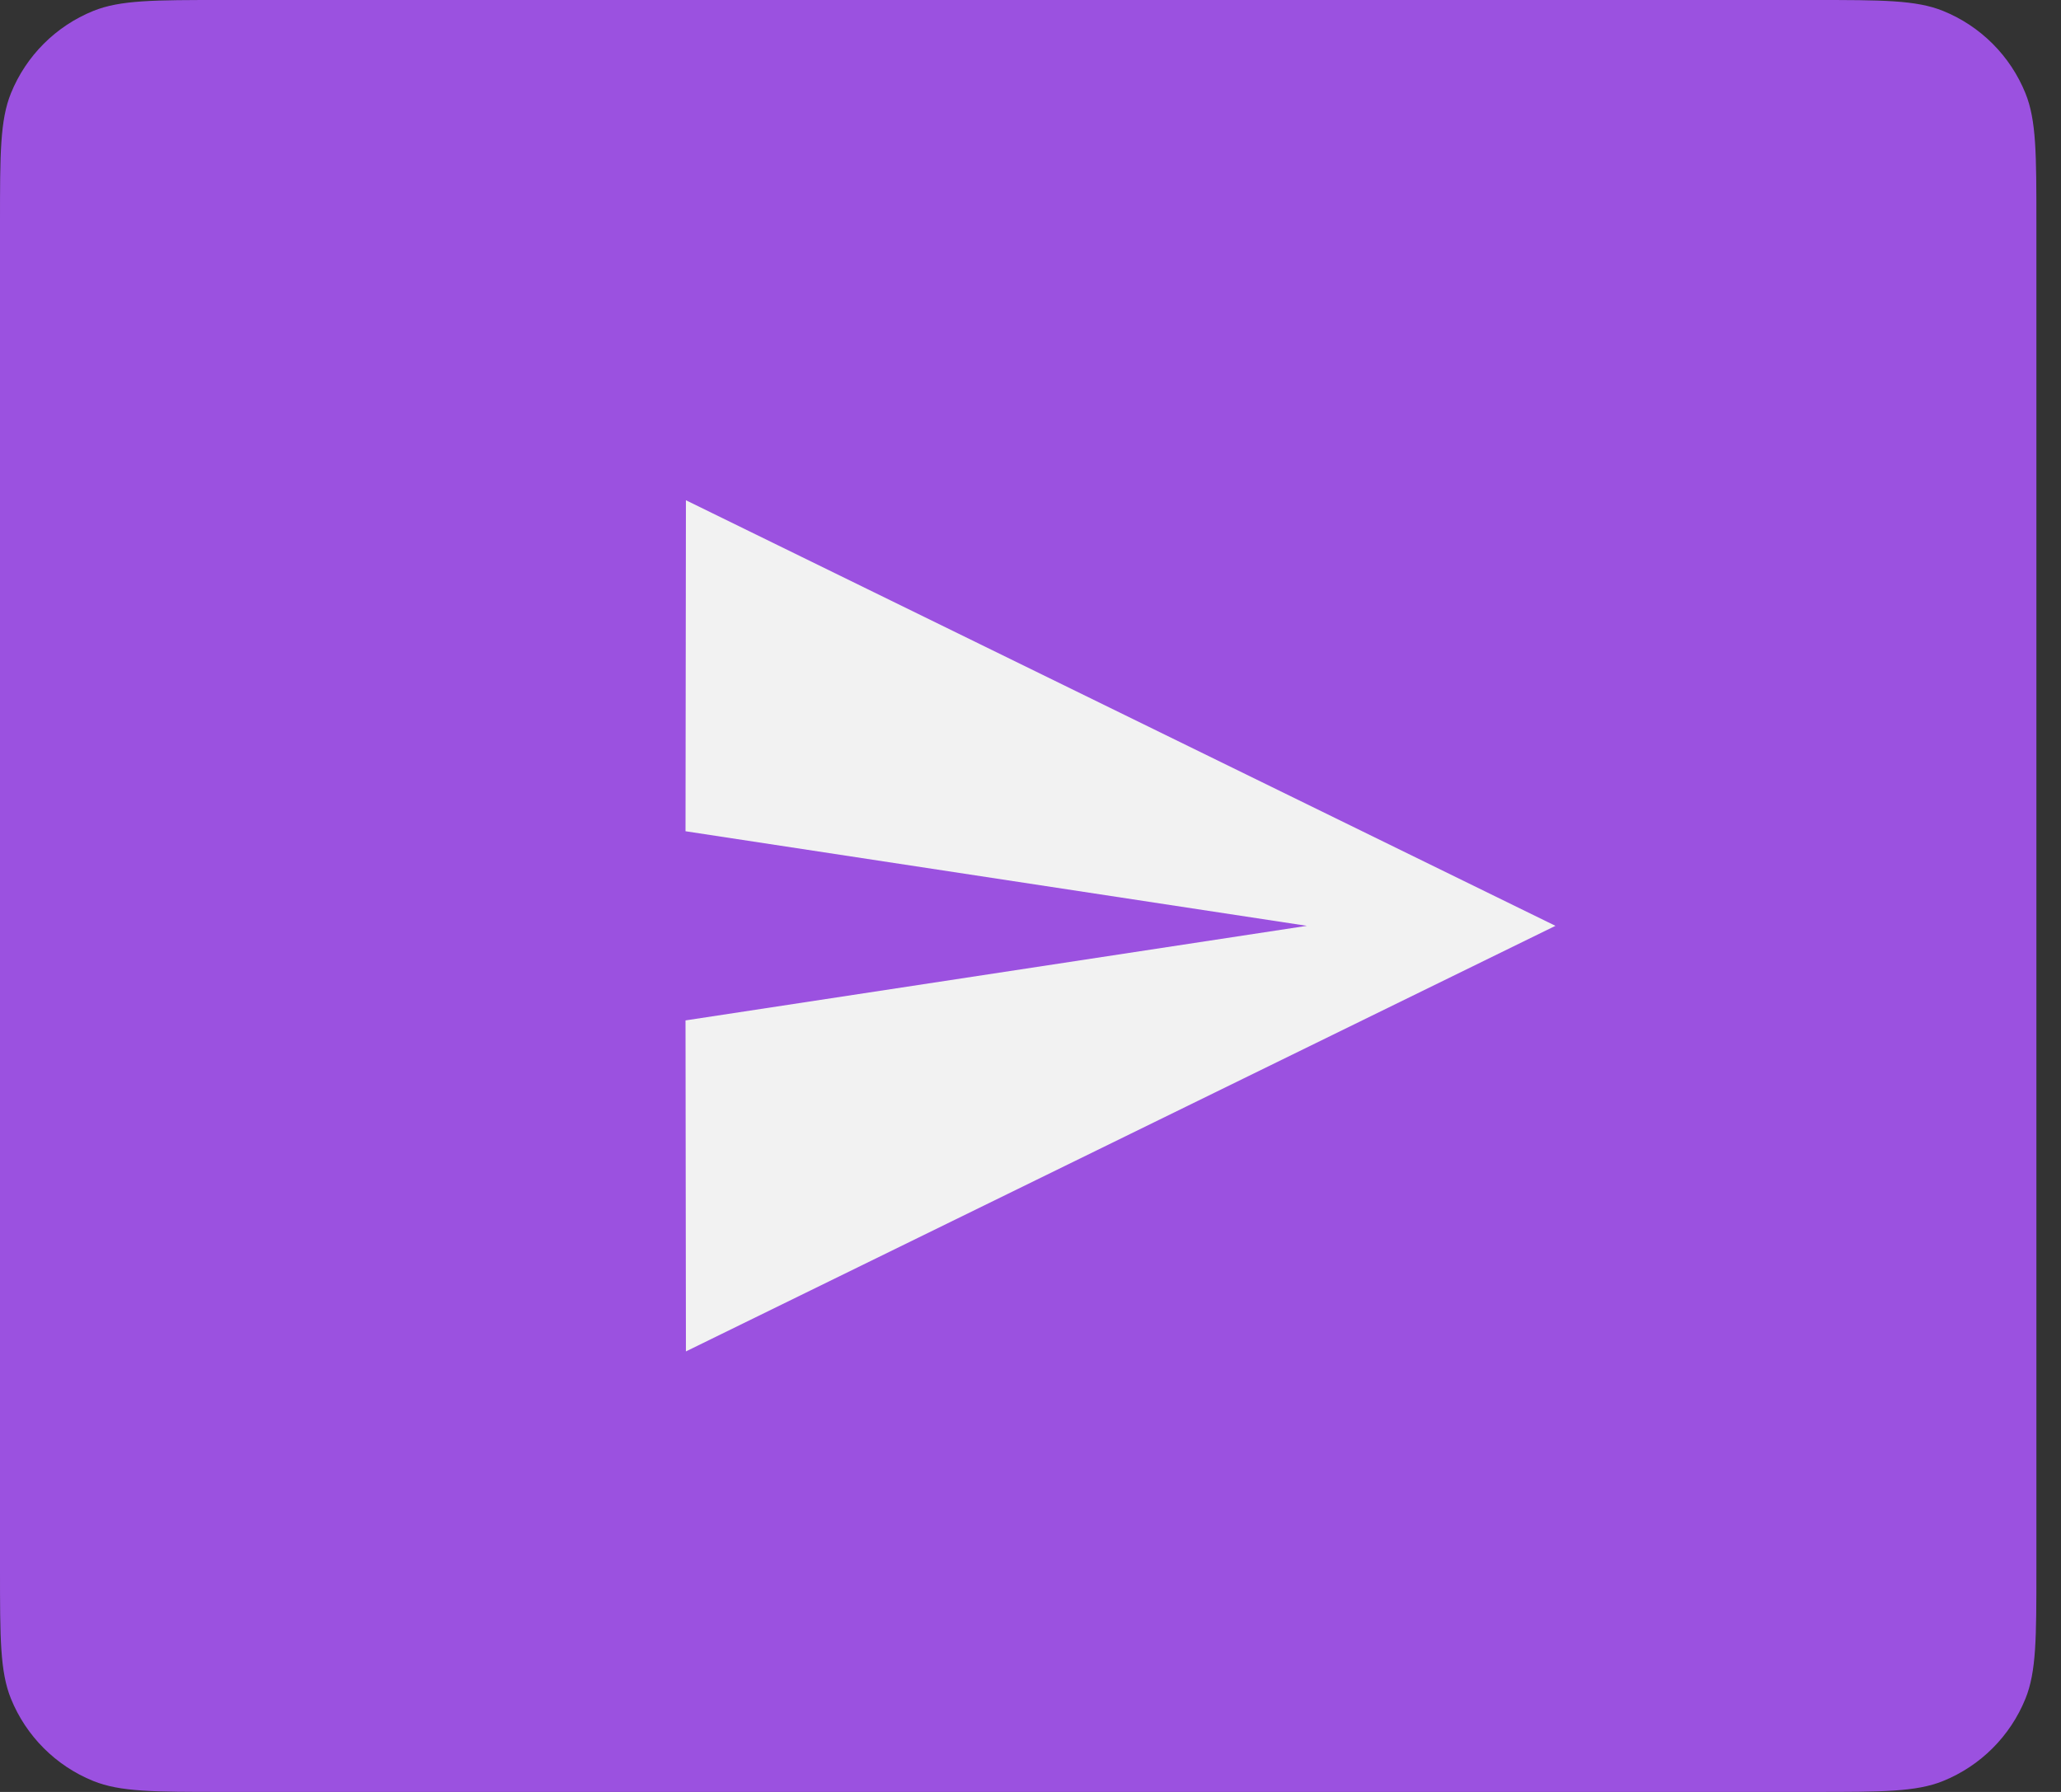 <svg width="69" height="60" viewBox="0 0 69 60" fill="none" xmlns="http://www.w3.org/2000/svg">
<rect x="0" y="0" width="69" height="60" fill="#333333" stroke="none"/>
<path d="M0 7.45C0 5.167 0 4.026 0.366 3.123C0.874 1.869 1.869 0.874 3.123 0.366C4.026 0 5.167 0 7.45 0H60.726C63.009 0 64.15 0 65.053 0.366C66.307 0.874 67.302 1.869 67.81 3.123C68.176 4.026 68.176 5.167 68.176 7.45V52.55C68.176 54.833 68.176 55.974 67.81 56.877C67.302 58.131 66.307 59.126 65.053 59.634C64.15 60 63.009 60 60.726 60H7.45C5.167 60 4.026 60 3.123 59.634C1.869 59.126 0.874 58.131 0.366 56.877C0 55.974 0 54.833 0 52.55V7.45Z" fill="#9B51E0"/>
<g clip-path="url(#clip0_109_2990)">
<path d="M22.964 45.25L52.075 31L22.964 16.75L22.95 27.833L43.753 31L22.95 34.167L22.964 45.25Z" fill="#F2F2F2"/>
</g>
<defs>
<clipPath id="clip0_109_2990">
<path d="M20.176 17C20.176 14.239 22.414 12 25.176 12H48.461C51.223 12 53.461 14.239 53.461 17V45C53.461 47.761 51.223 50 48.461 50H25.176C22.414 50 20.176 47.761 20.176 45V17Z" fill="white"/>
</clipPath>
</defs>
</svg>
